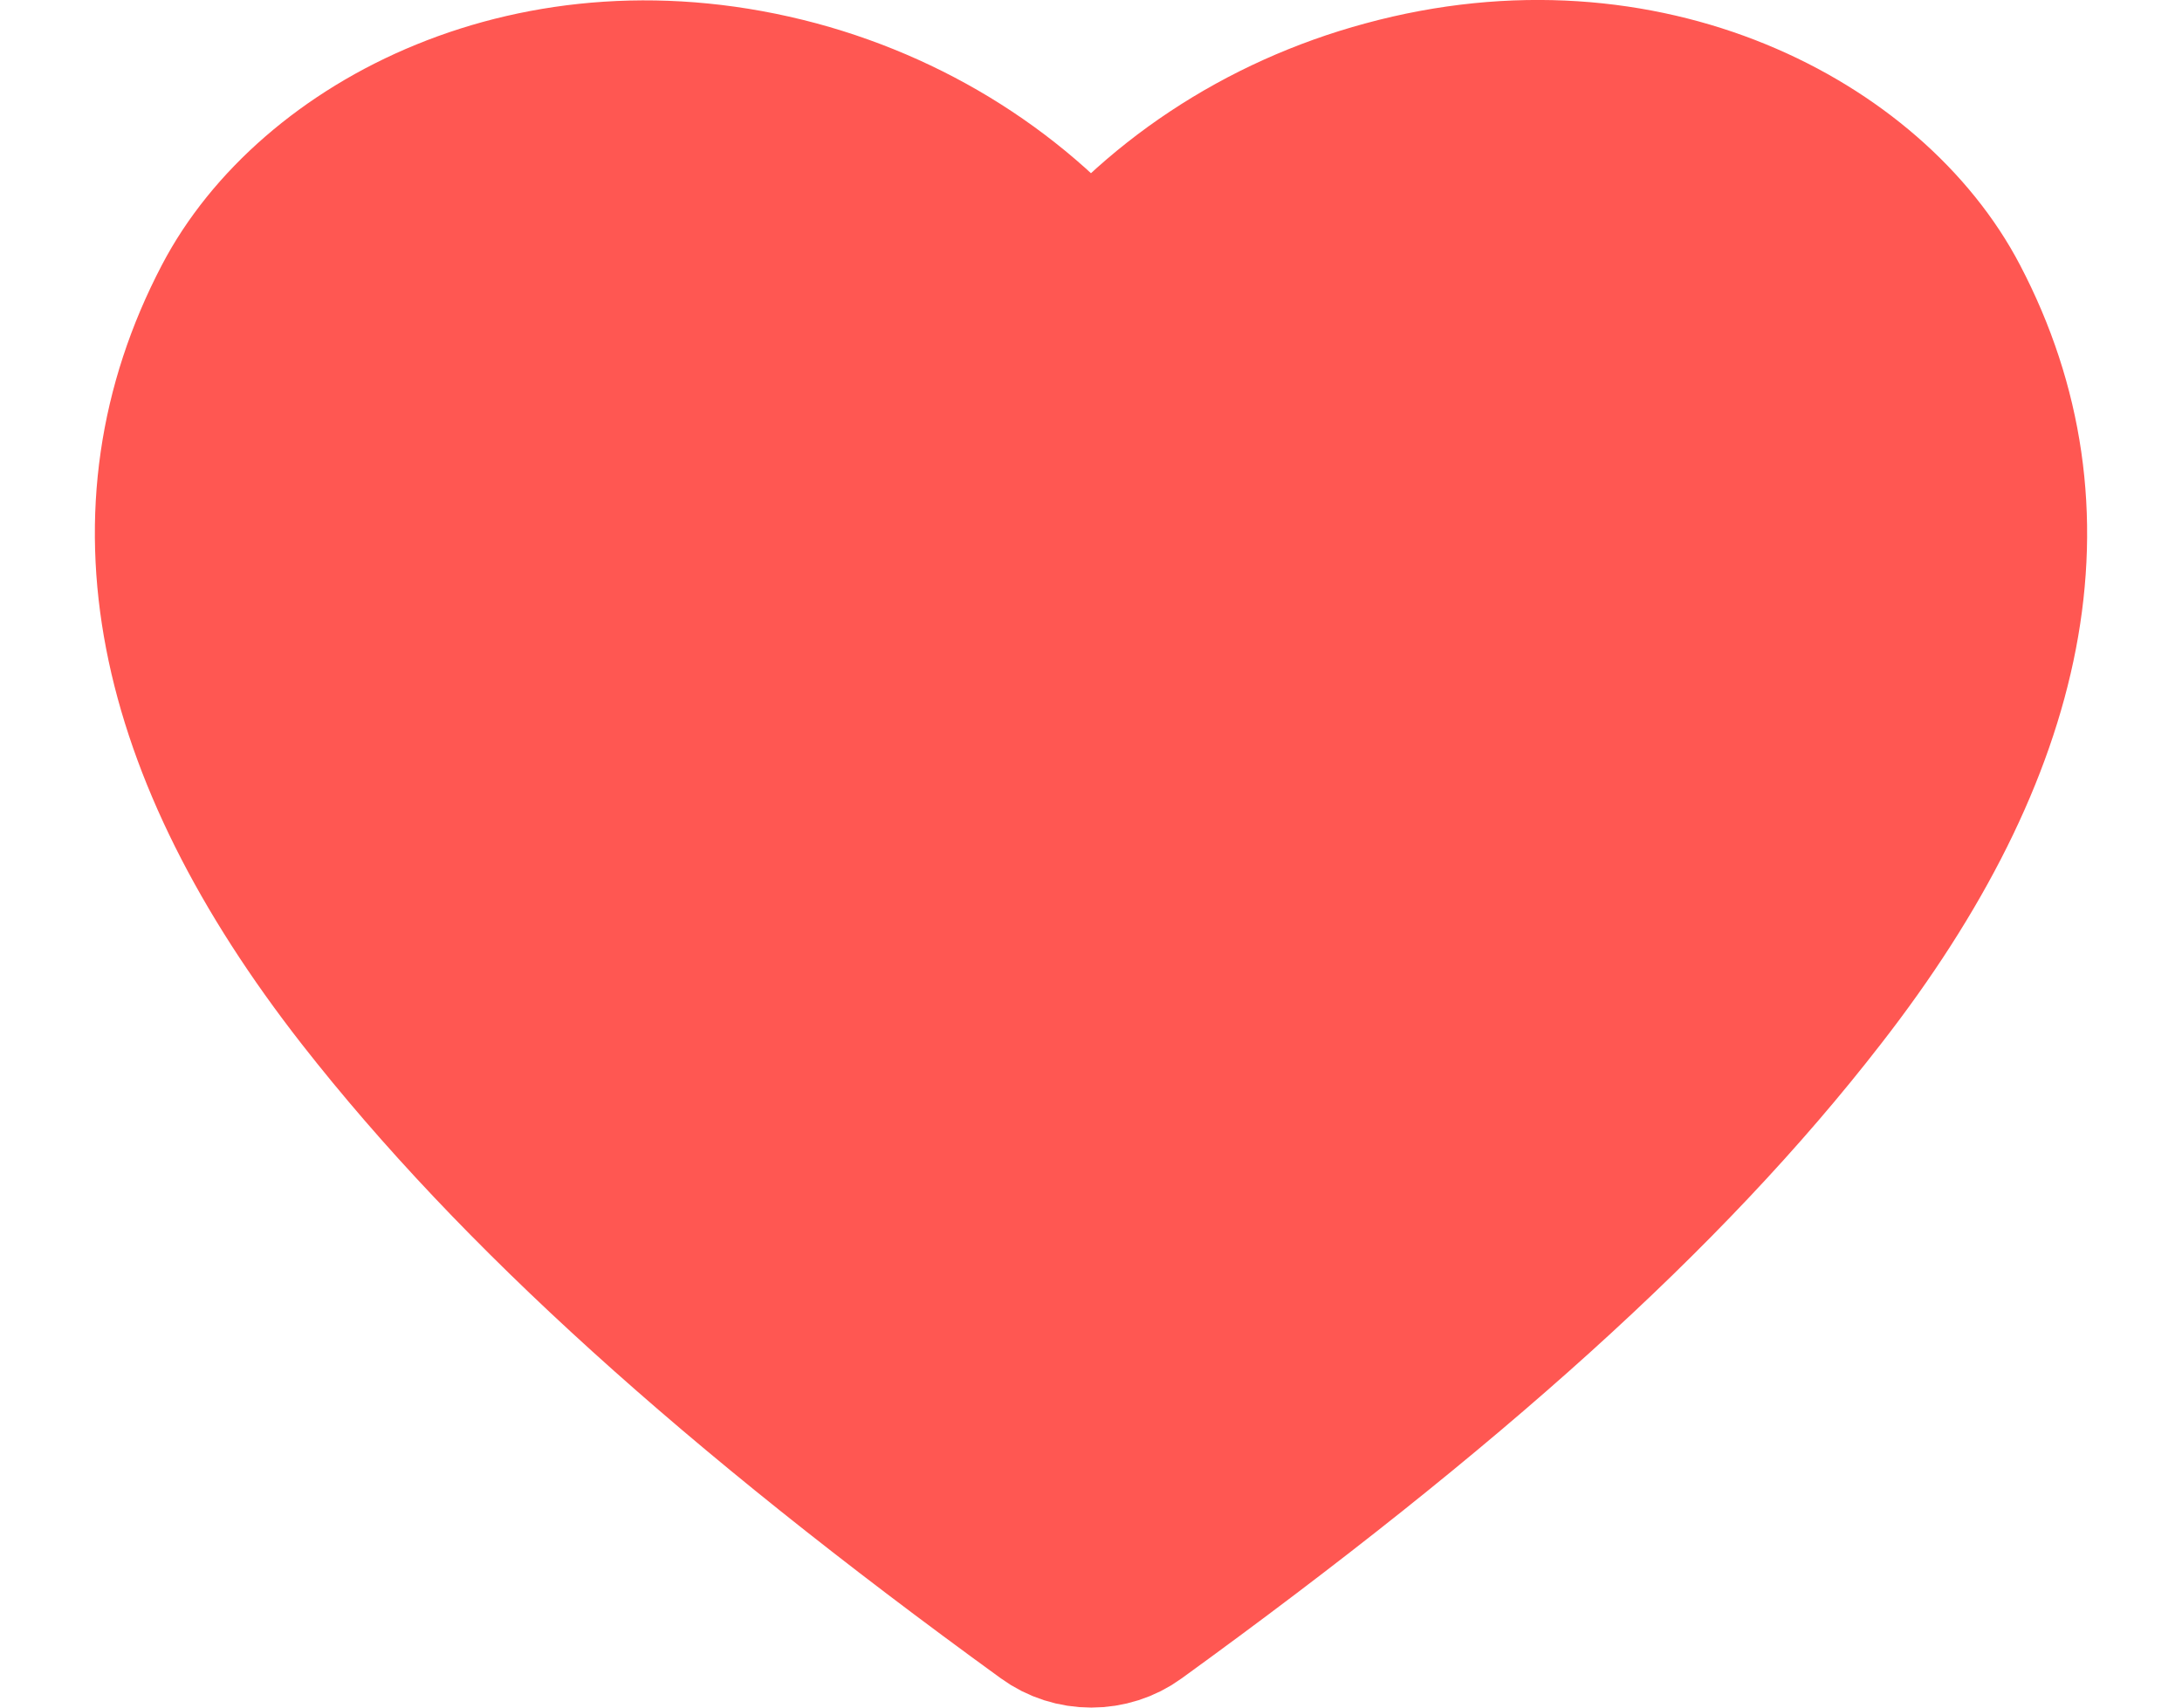<svg width="23" height="18" viewBox="0 0 23 18" fill="none" xmlns="http://www.w3.org/2000/svg">
<path d="M20.407 3.258C19.612 1.734 17.32 0.486 14.653 1.212C13.379 1.556 12.267 2.293 11.5 3.302C10.732 2.293 9.621 1.556 8.347 1.212C5.674 0.497 3.388 1.734 2.592 3.258C1.476 5.392 1.939 7.792 3.97 10.392C5.561 12.426 7.836 14.488 11.138 16.883C11.242 16.959 11.37 17 11.503 17C11.635 17 11.764 16.959 11.868 16.883C15.164 14.494 17.444 12.448 19.036 10.392C21.061 7.792 21.524 5.392 20.407 3.258Z" fill="#FF5752" stroke="#FF5752" stroke-width="2"/>
</svg>
